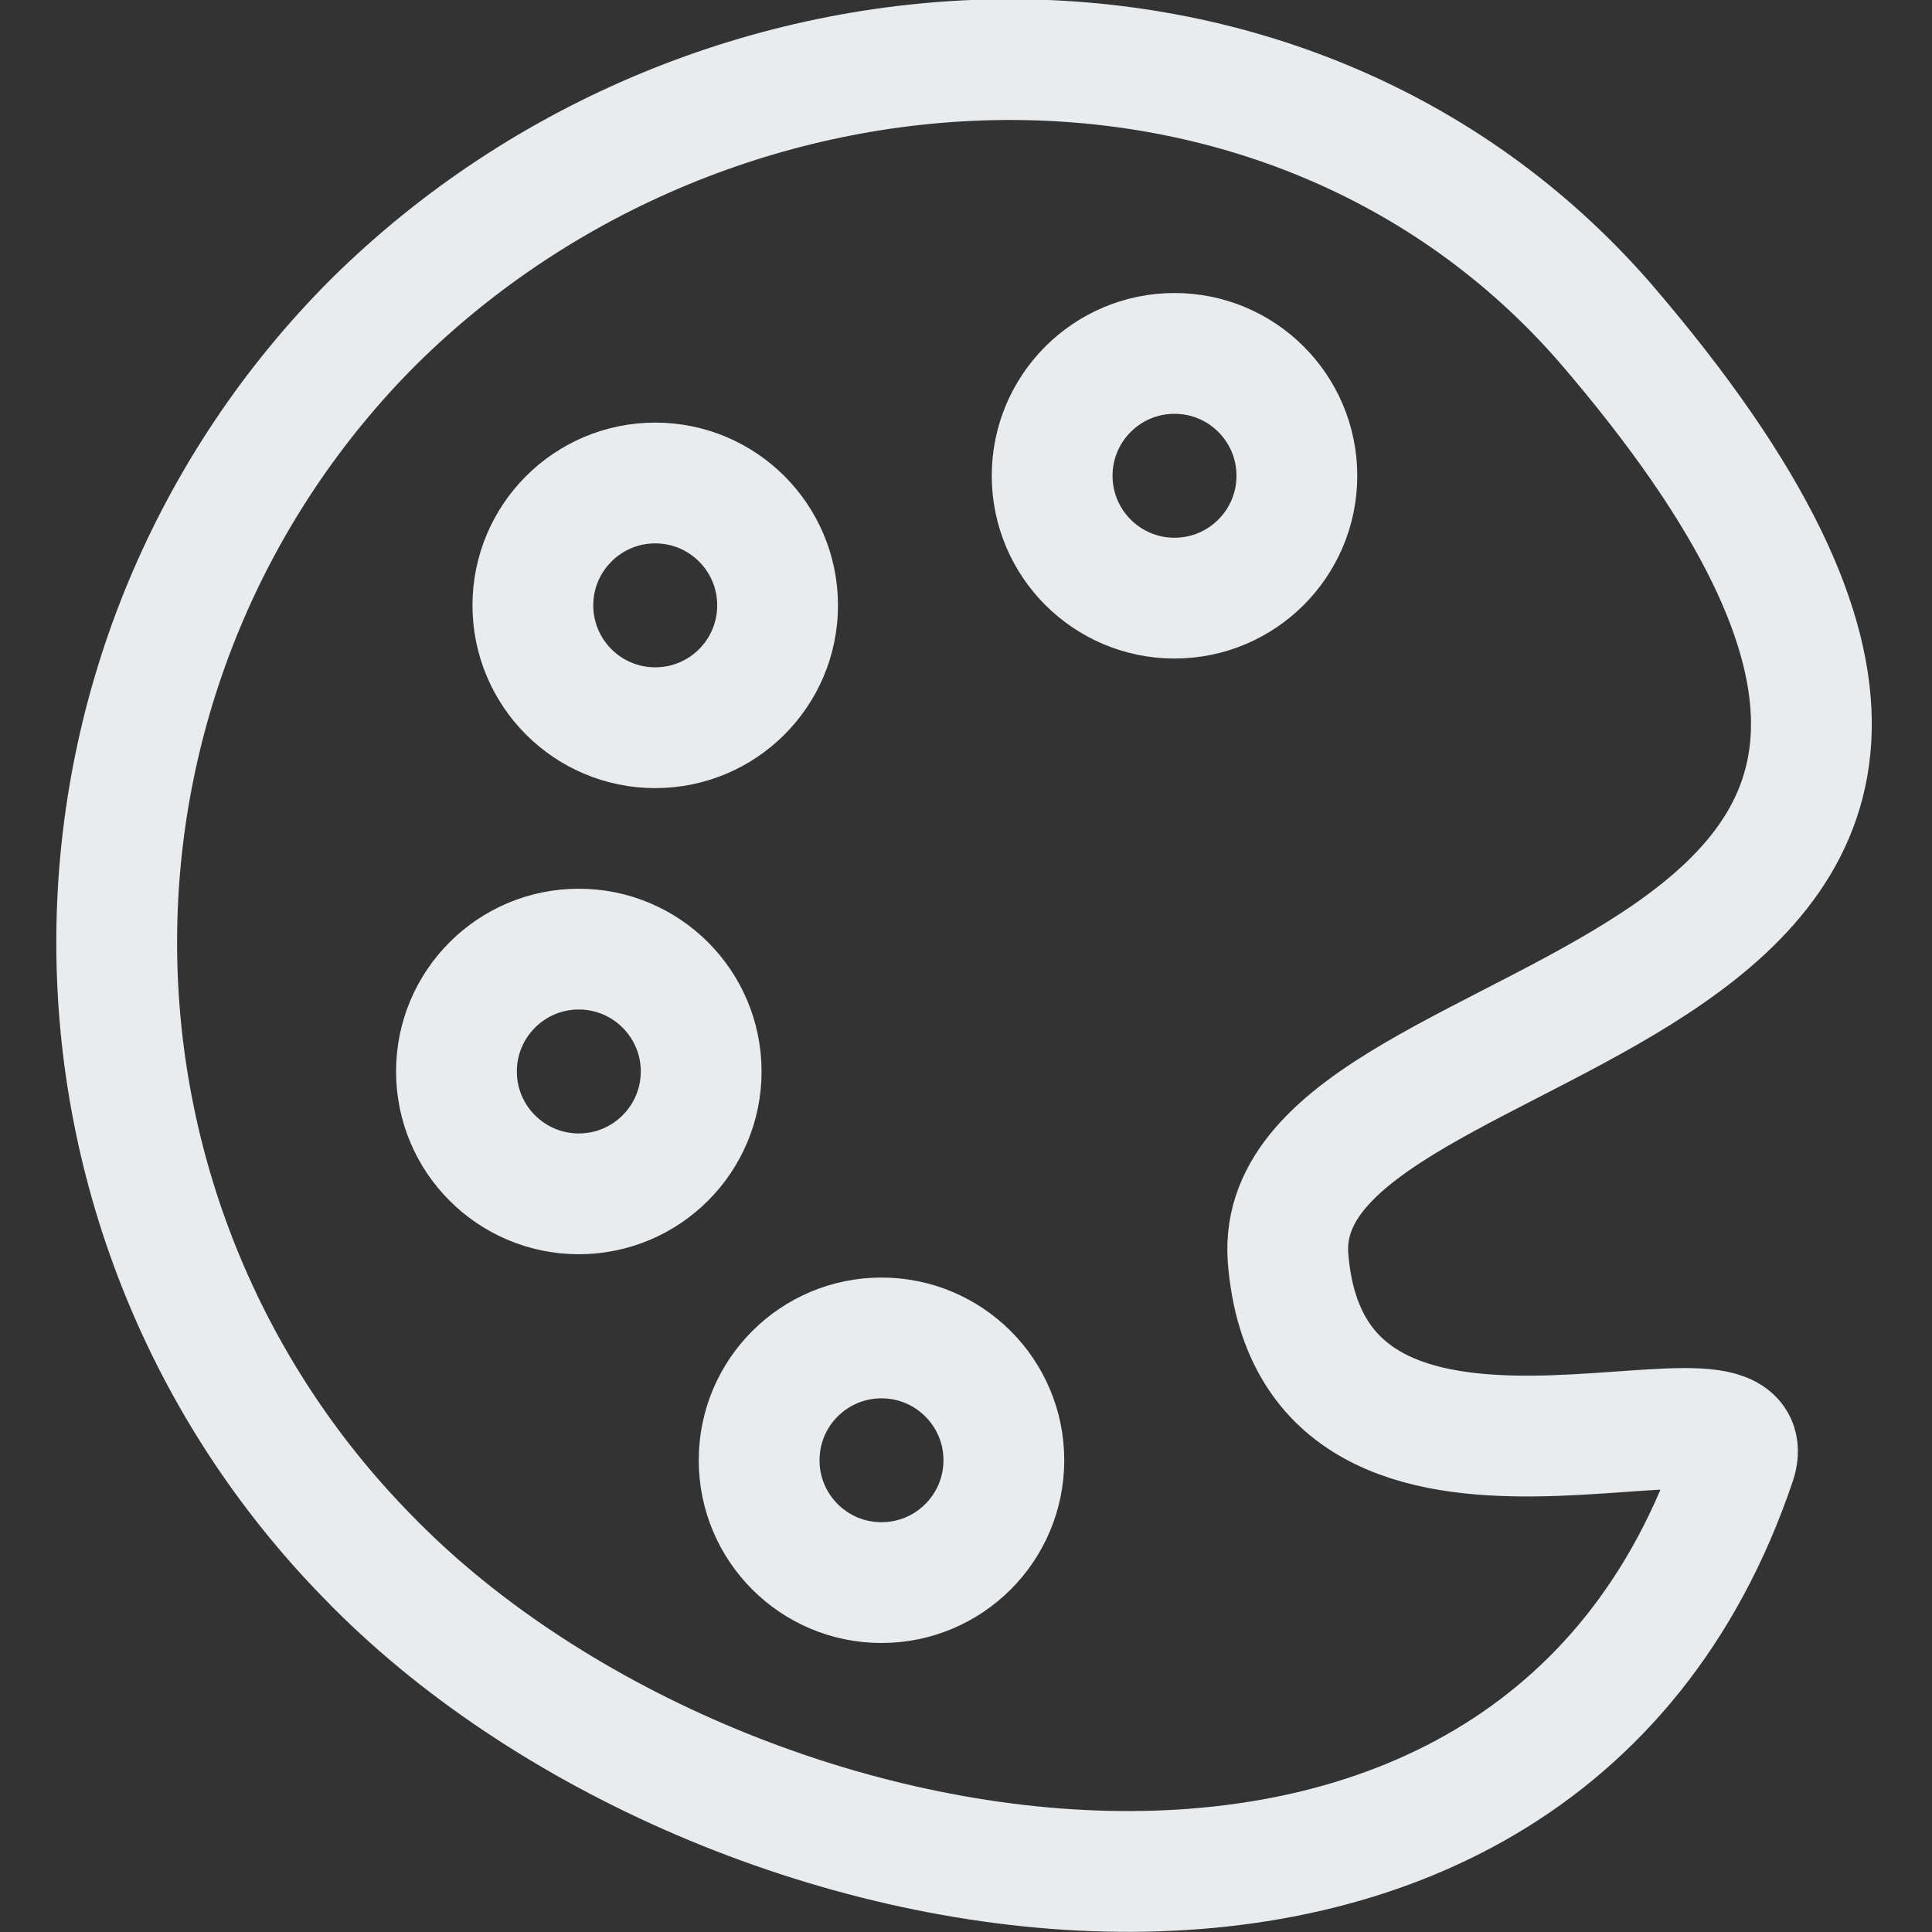 <svg width="27" height="27" viewBox="0 0 27 27" fill="none" xmlns="http://www.w3.org/2000/svg">
<rect x="0" y="0" width="27" height="27" fill="#333333" stroke="none"/>
<g clip-path="url(#clip0_242_874)">
<path d="M18 17.573C18.337 21.915 24.75 18.934 24.255 20.43C21.42 28.845 10.035 26.831 5.13 21.746C2.871 19.439 1.614 16.334 1.631 13.105C1.648 9.876 2.937 6.784 5.22 4.5C9.979 -0.214 18 -0.562 22.421 4.5C31.005 14.467 17.73 13.703 18 17.573Z" stroke="#E9ECEF" stroke-width="1.688" stroke-linecap="round" stroke-linejoin="round"/>
<path d="M8.089 16.684C9.033 16.684 9.799 15.918 9.799 14.974C9.799 14.03 9.033 13.264 8.089 13.264C7.144 13.264 6.379 14.03 6.379 14.974C6.379 15.918 7.144 16.684 8.089 16.684Z" stroke="#E9ECEF" stroke-width="1.688" stroke-linecap="round" stroke-linejoin="round"/>
<path d="M12.319 22.117C13.263 22.117 14.029 21.352 14.029 20.407C14.029 19.463 13.263 18.698 12.319 18.698C11.374 18.698 10.609 19.463 10.609 20.407C10.609 21.352 11.374 22.117 12.319 22.117Z" stroke="#E9ECEF" stroke-width="1.688" stroke-linecap="round" stroke-linejoin="round"/>
<path d="M16.414 8.359C17.358 8.359 18.124 7.593 18.124 6.649C18.124 5.704 17.358 4.939 16.414 4.939C15.47 4.939 14.704 5.704 14.704 6.649C14.704 7.593 15.47 8.359 16.414 8.359Z" stroke="#E9ECEF" stroke-width="1.688" stroke-linecap="round" stroke-linejoin="round"/>
<path d="M9.157 10.17C10.102 10.17 10.867 9.404 10.867 8.46C10.867 7.516 10.102 6.75 9.157 6.75C8.213 6.75 7.447 7.516 7.447 8.46C7.447 9.404 8.213 10.17 9.157 10.17Z" stroke="#E9ECEF" stroke-width="1.688" stroke-linecap="round" stroke-linejoin="round"/>
</g>
<defs>
<clipPath id="clip0_242_874">
<rect width="27" height="27" fill="white"/>
</clipPath>
</defs>
</svg>
